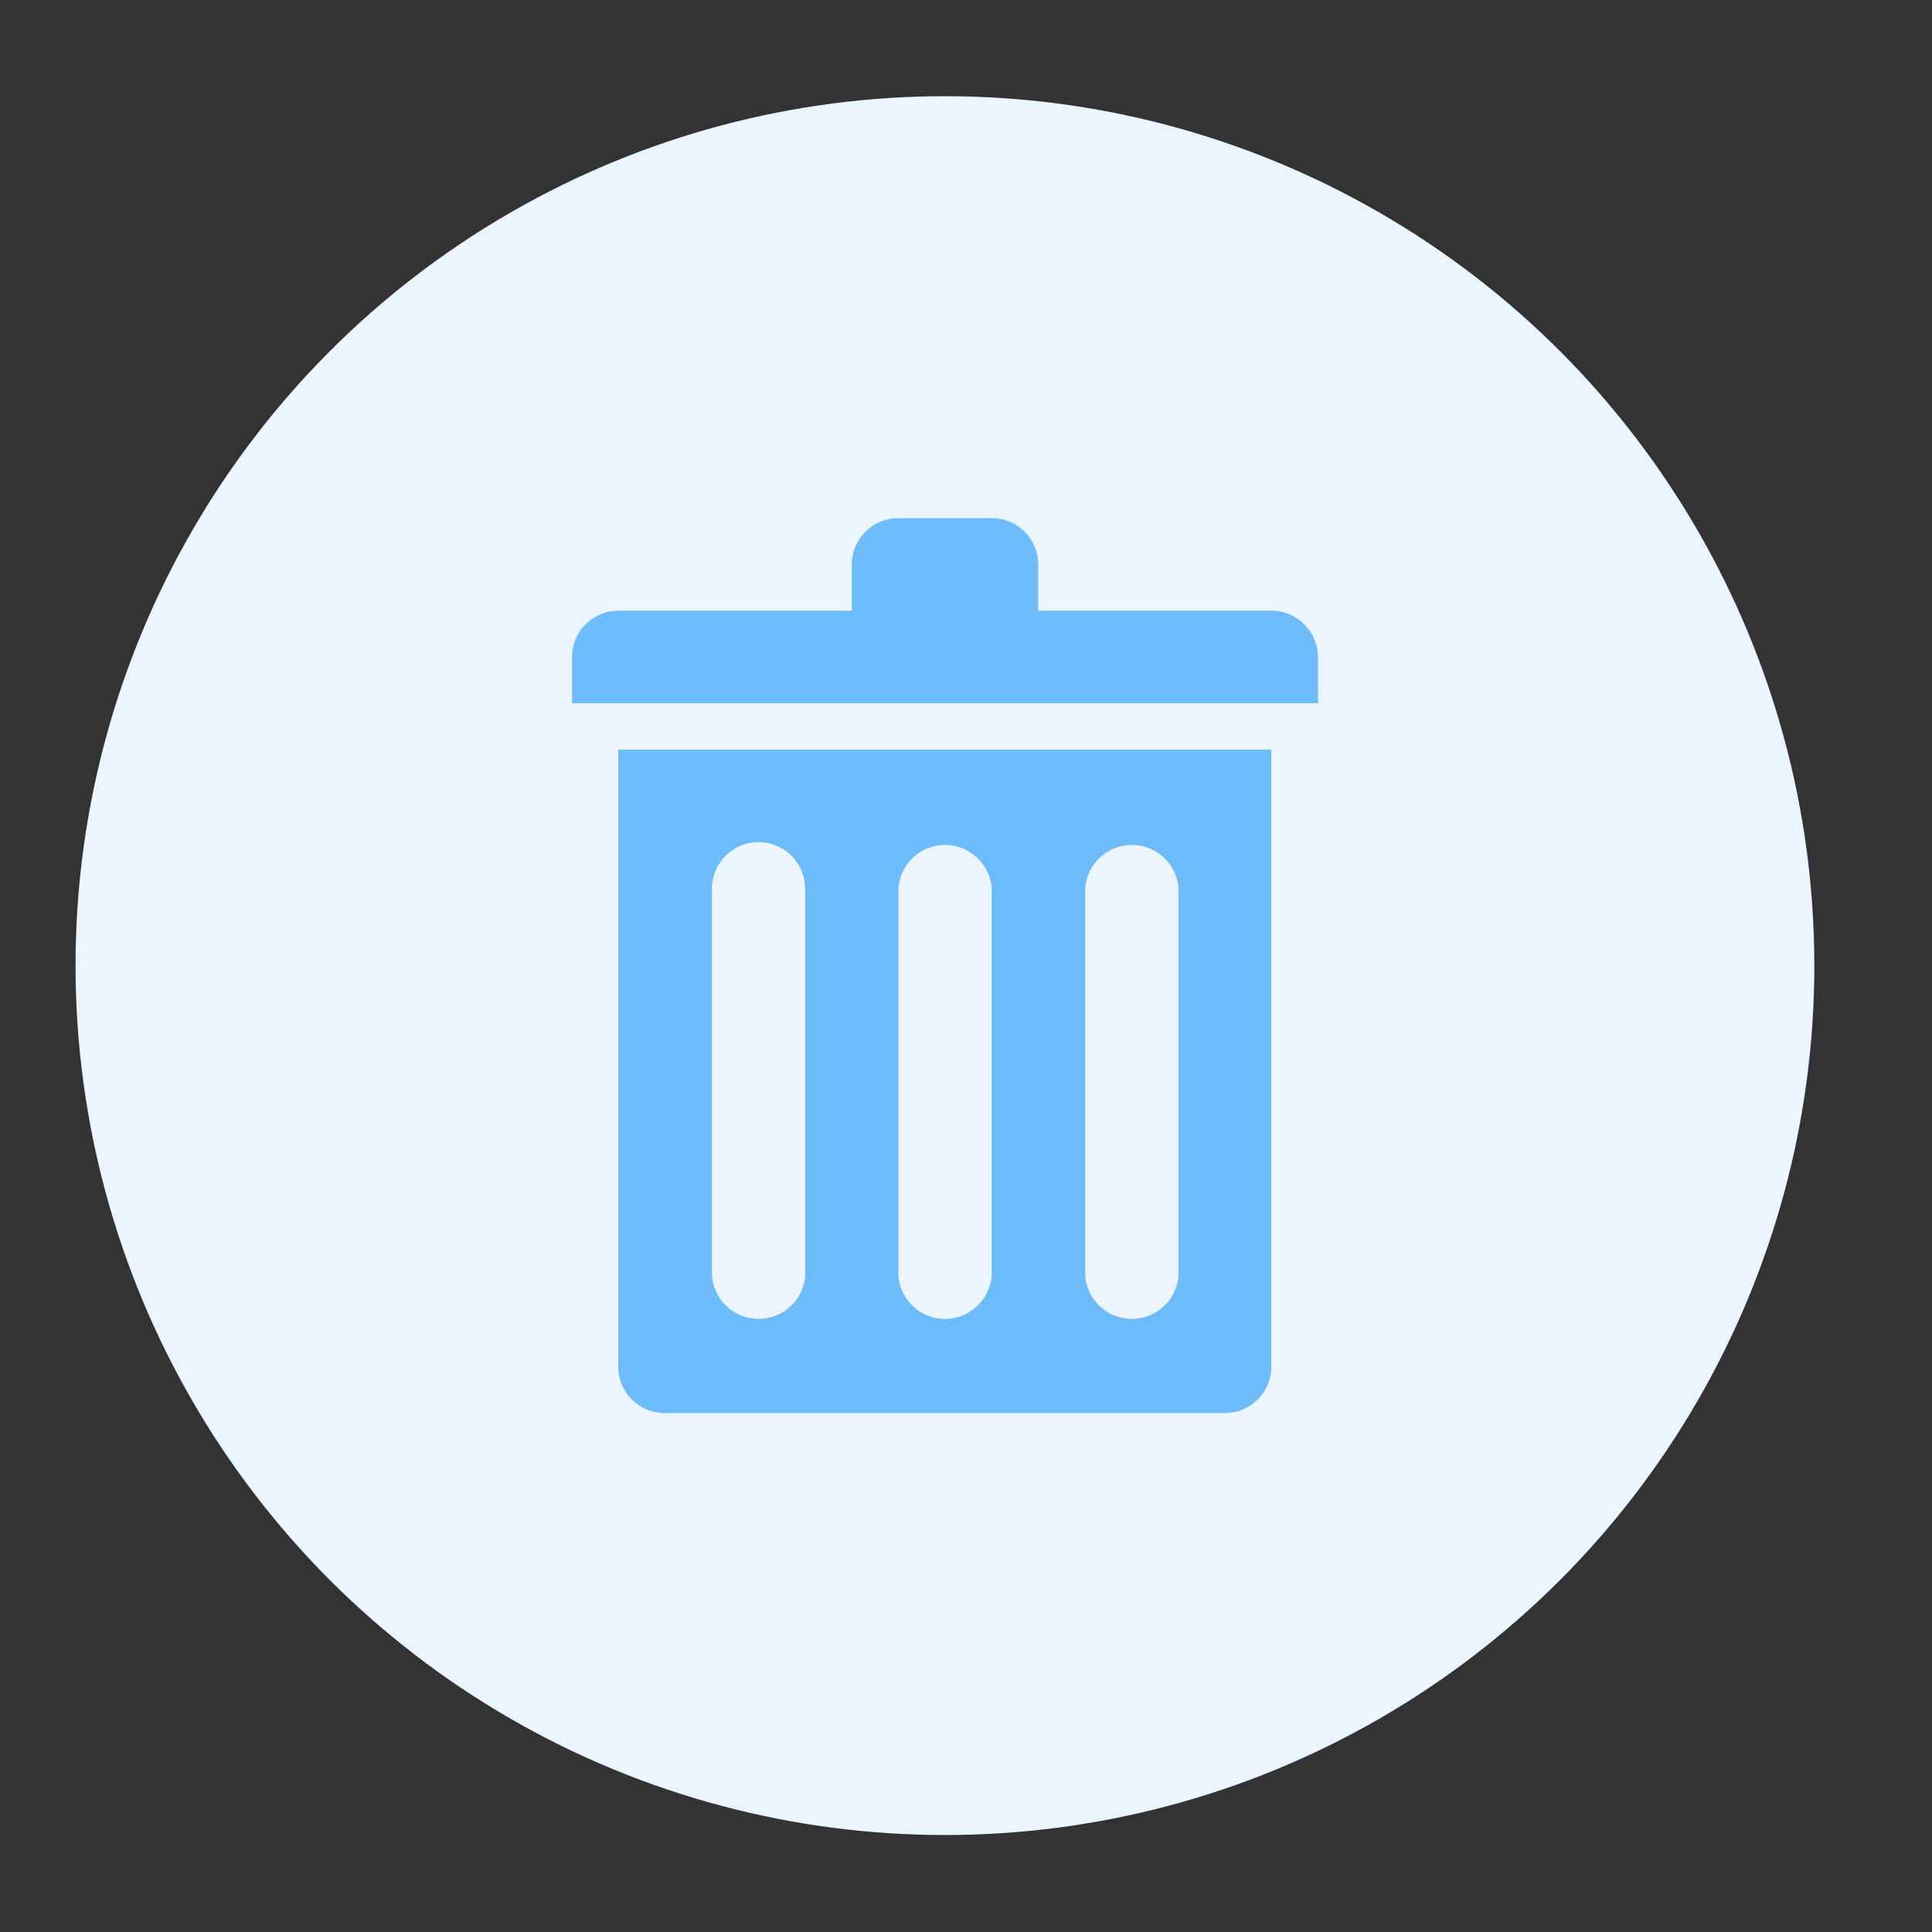 <svg id="图层_1" data-name="图层 1" xmlns="http://www.w3.org/2000/svg" viewBox="0 0 100 100"><rect x="0" y="0" width="100" height="100" fill="#333333" stroke="none"/><defs><style>.cls-1{fill:#ebf5ff;}.cls-2{fill:#6ebbf9;}</style></defs><title>成本测算icon</title><circle class="cls-1" cx="48.91" cy="49.98" r="45"/><path class="cls-2" d="M29.61,34A2.4,2.4,0,0,1,32,31.61H44.09v-2.4a2.4,2.4,0,0,1,2.41-2.39h4.83a2.4,2.4,0,0,1,2.41,2.4v2.39H65.8A2.42,2.42,0,0,1,68.22,34v2.4H29.61ZM65.8,41.19V70.74a2.4,2.4,0,0,1-2.41,2.4H34.44A2.4,2.4,0,0,1,32,70.74V38.8H65.8ZM41.67,46a2.41,2.41,0,0,0-4.82,0V66a2.42,2.42,0,0,0,4.83,0V46Zm9.66,0a2.42,2.42,0,0,0-4.83,0V66a2.42,2.42,0,0,0,4.83,0ZM61,46a2.42,2.42,0,0,0-4.83,0V66A2.42,2.42,0,0,0,61,66Zm0,0"/></svg>